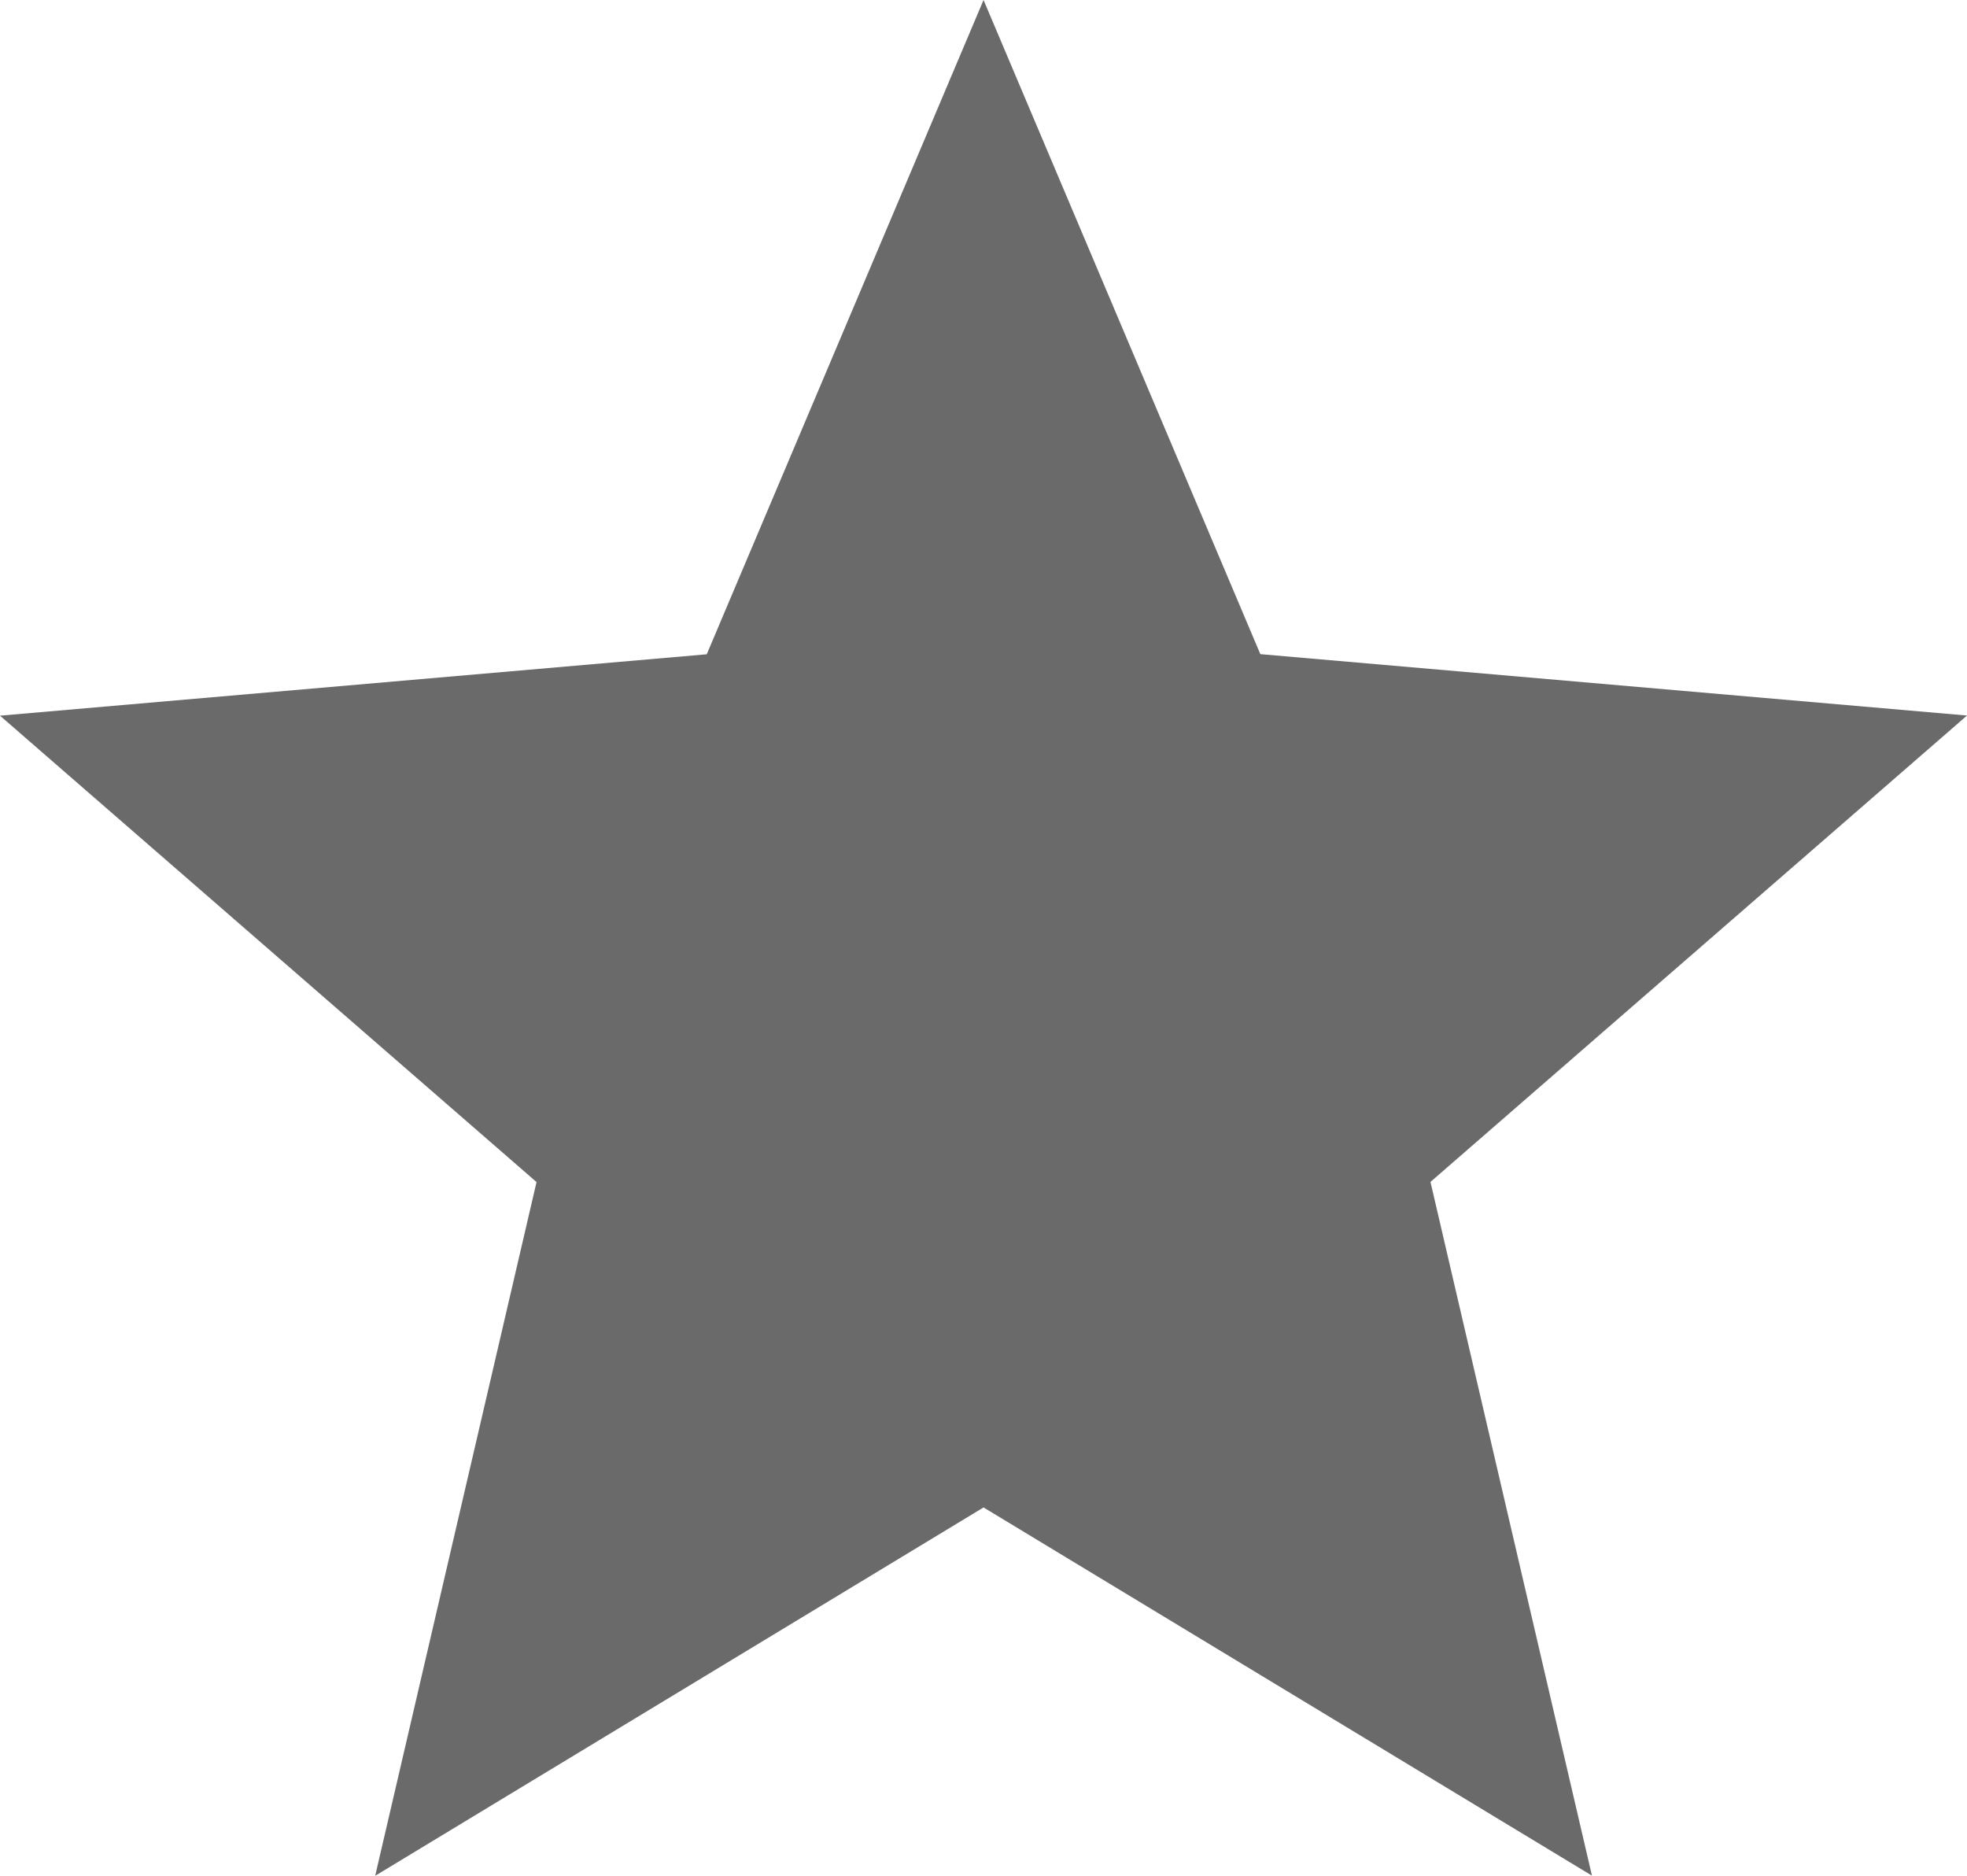 <svg width="43" height="41" viewBox="0 0 43 41" fill="none" xmlns="http://www.w3.org/2000/svg">
<path d="M8.202 41L11.729 25.837L0 15.643L15.45 14.301L21.501 0L27.552 14.298L43 15.64L31.271 25.834L34.801 40.997L21.501 32.949L8.202 41Z" fill="#6A6A6A"/>
</svg>
